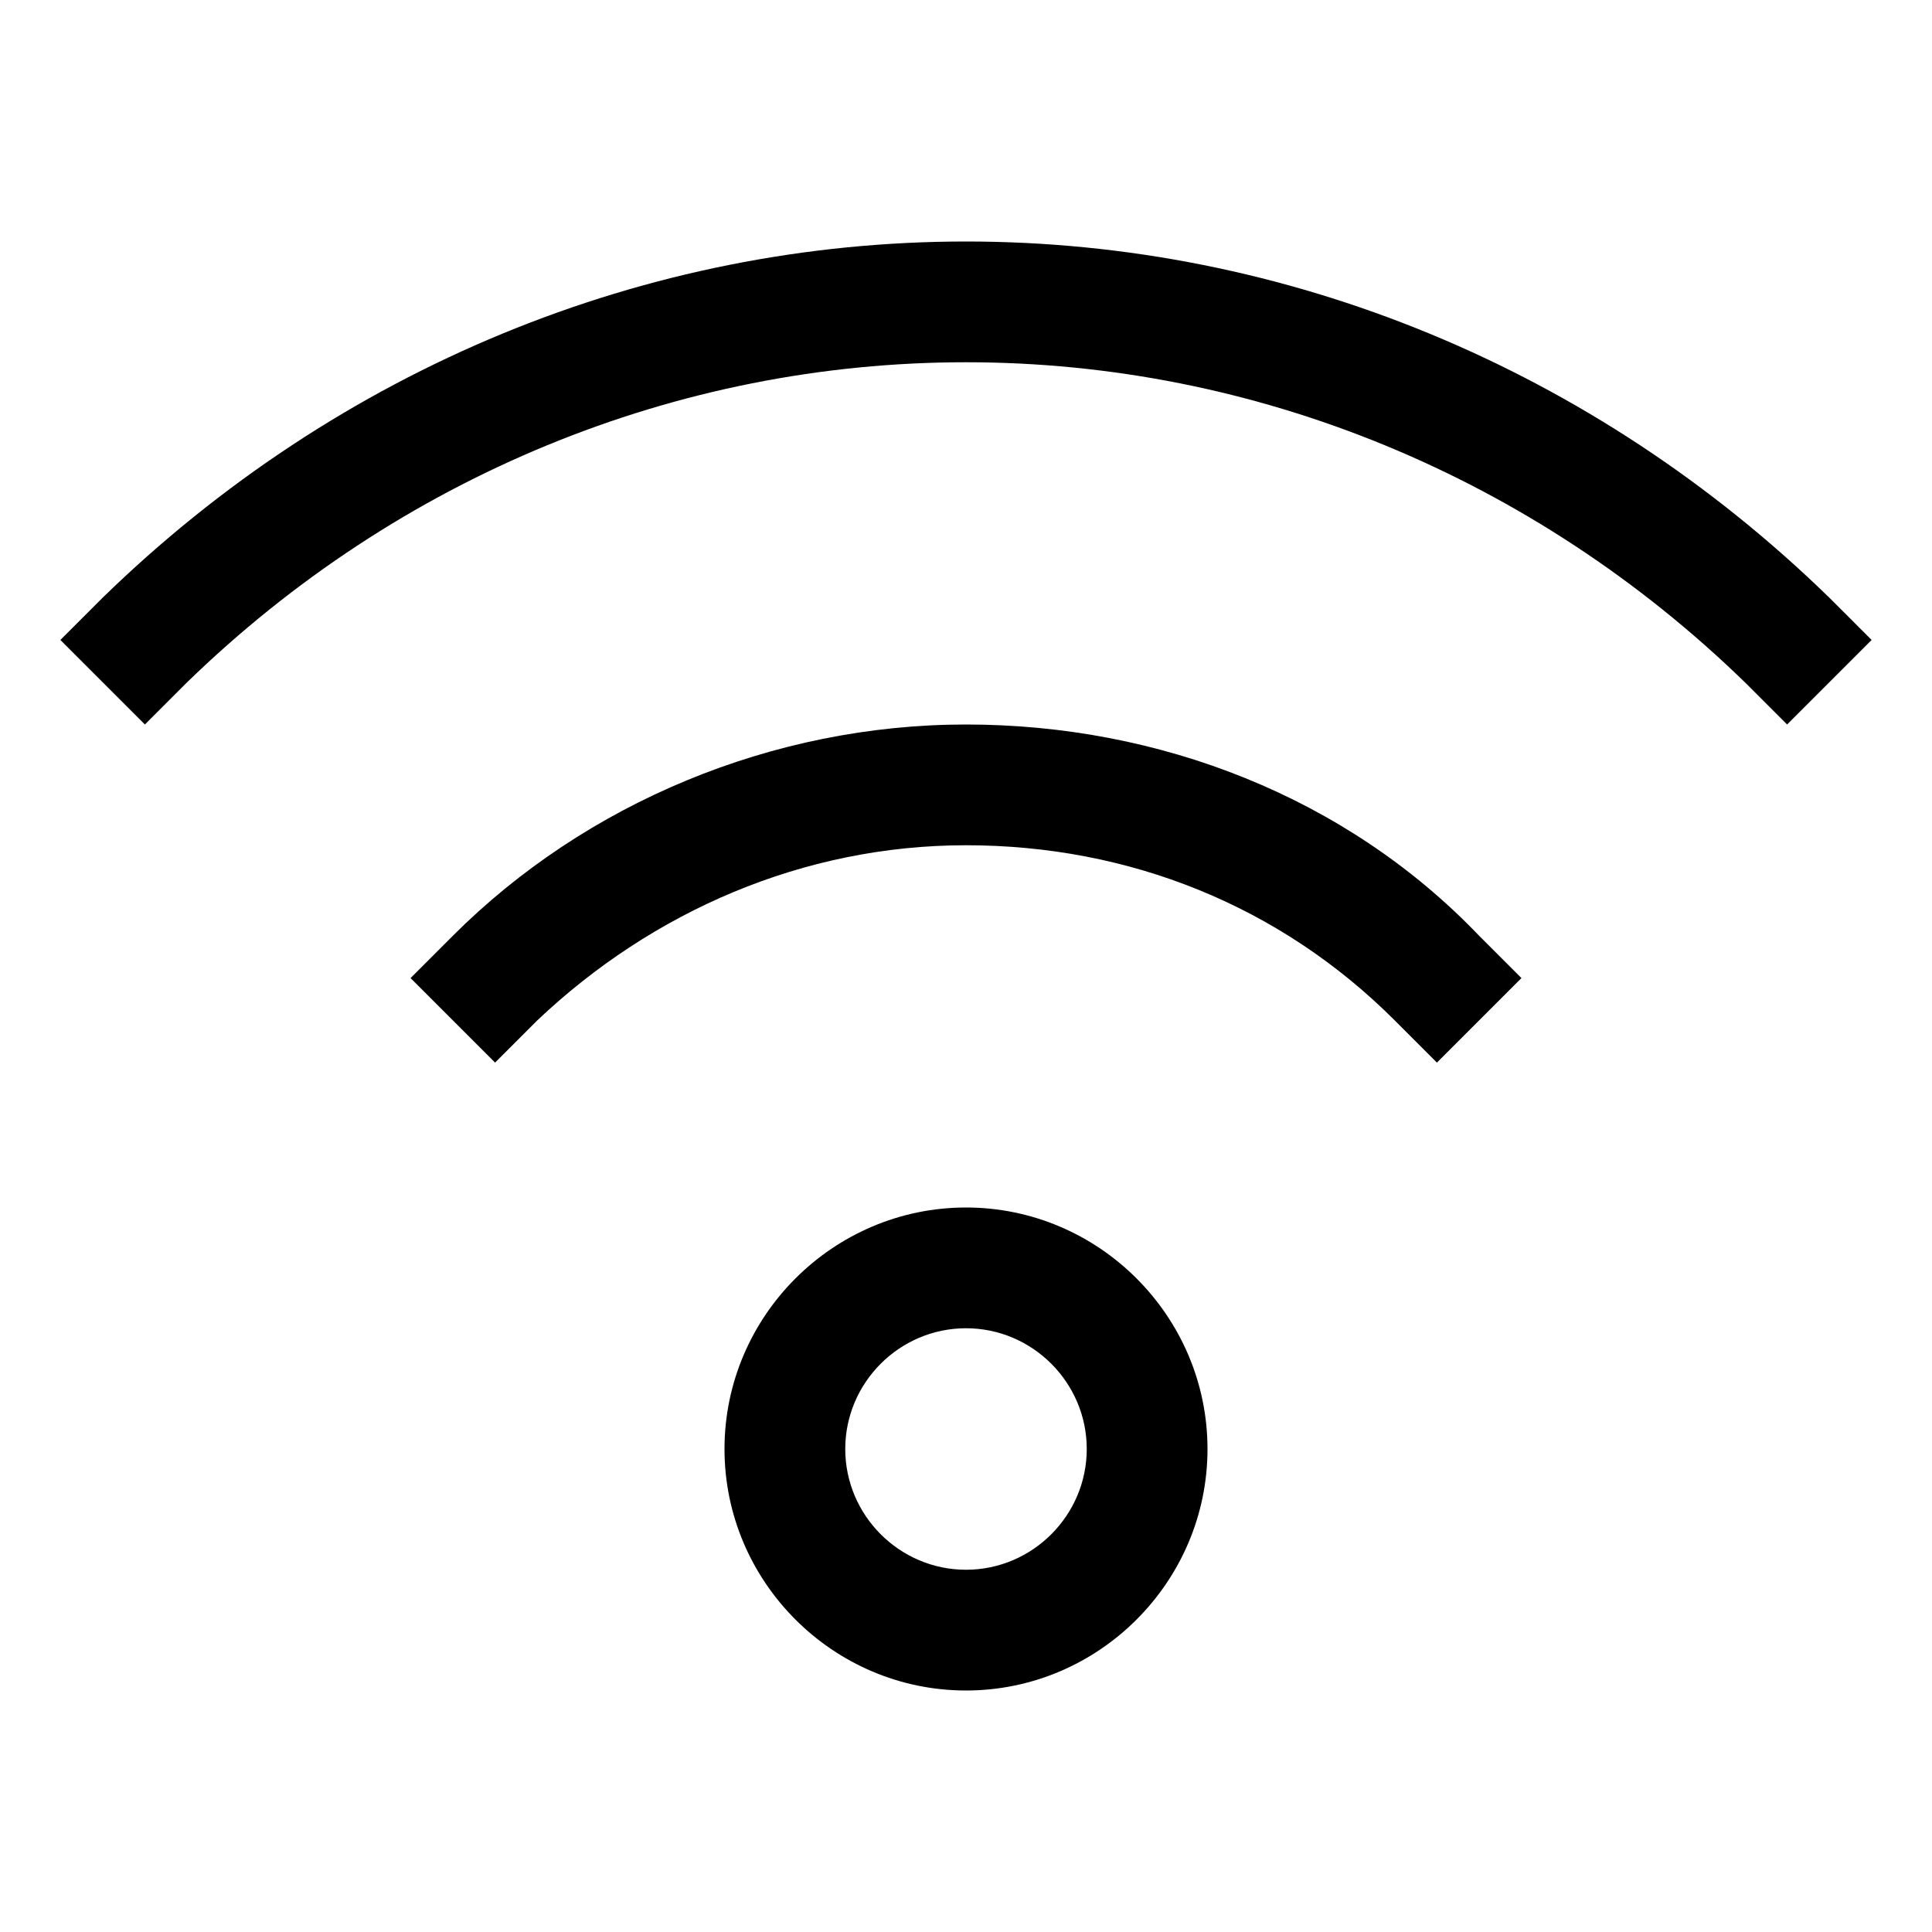 <?xml version="1.0" encoding="utf-8"?>
<!-- Generator: Adobe Illustrator 25.3.1, SVG Export Plug-In . SVG Version: 6.00 Build 0)  -->
<svg version="1.1" id="Layer_1" xmlns="http://www.w3.org/2000/svg" xmlns:xlink="http://www.w3.org/1999/xlink" x="0px" y="0px"
	 viewBox="0 0 32 32" style="enable-background:new 0 0 32 32;" xml:space="preserve">
<g>
	<g>
		<path d="M16,28c-2.2,0-4-1.8-4-4s1.8-4,4-4c2.2,0,4,1.8,4,4S18.2,28,16,28z M16,22c-1.1,0-2,0.9-2,2s0.9,2,2,2c1.1,0,2-0.9,2-2
			S17.1,22,16,22z"/>
	</g>
	<g>
		<path d="M23.8,17.6l-0.7-0.7C21.2,15,18.7,14,16,14c-2.7,0-5.2,1.1-7.1,2.9l-0.7,0.7l-1.4-1.4l0.7-0.7C9.7,13.3,12.8,12,16,12
			c3.2,0,6.3,1.2,8.5,3.5l0.7,0.7L23.8,17.6z"/>
	</g>
	<g>
		<path d="M29.6,12l-0.7-0.7C25.4,7.9,20.8,6,16,6S6.6,7.9,3.1,11.3L2.4,12L1,10.6l0.7-0.7C5.6,6.1,10.7,4,16,4
			c5.3,0,10.4,2.1,14.3,5.9l0.7,0.7L29.6,12z"/>
	</g>
</g>
</svg>
